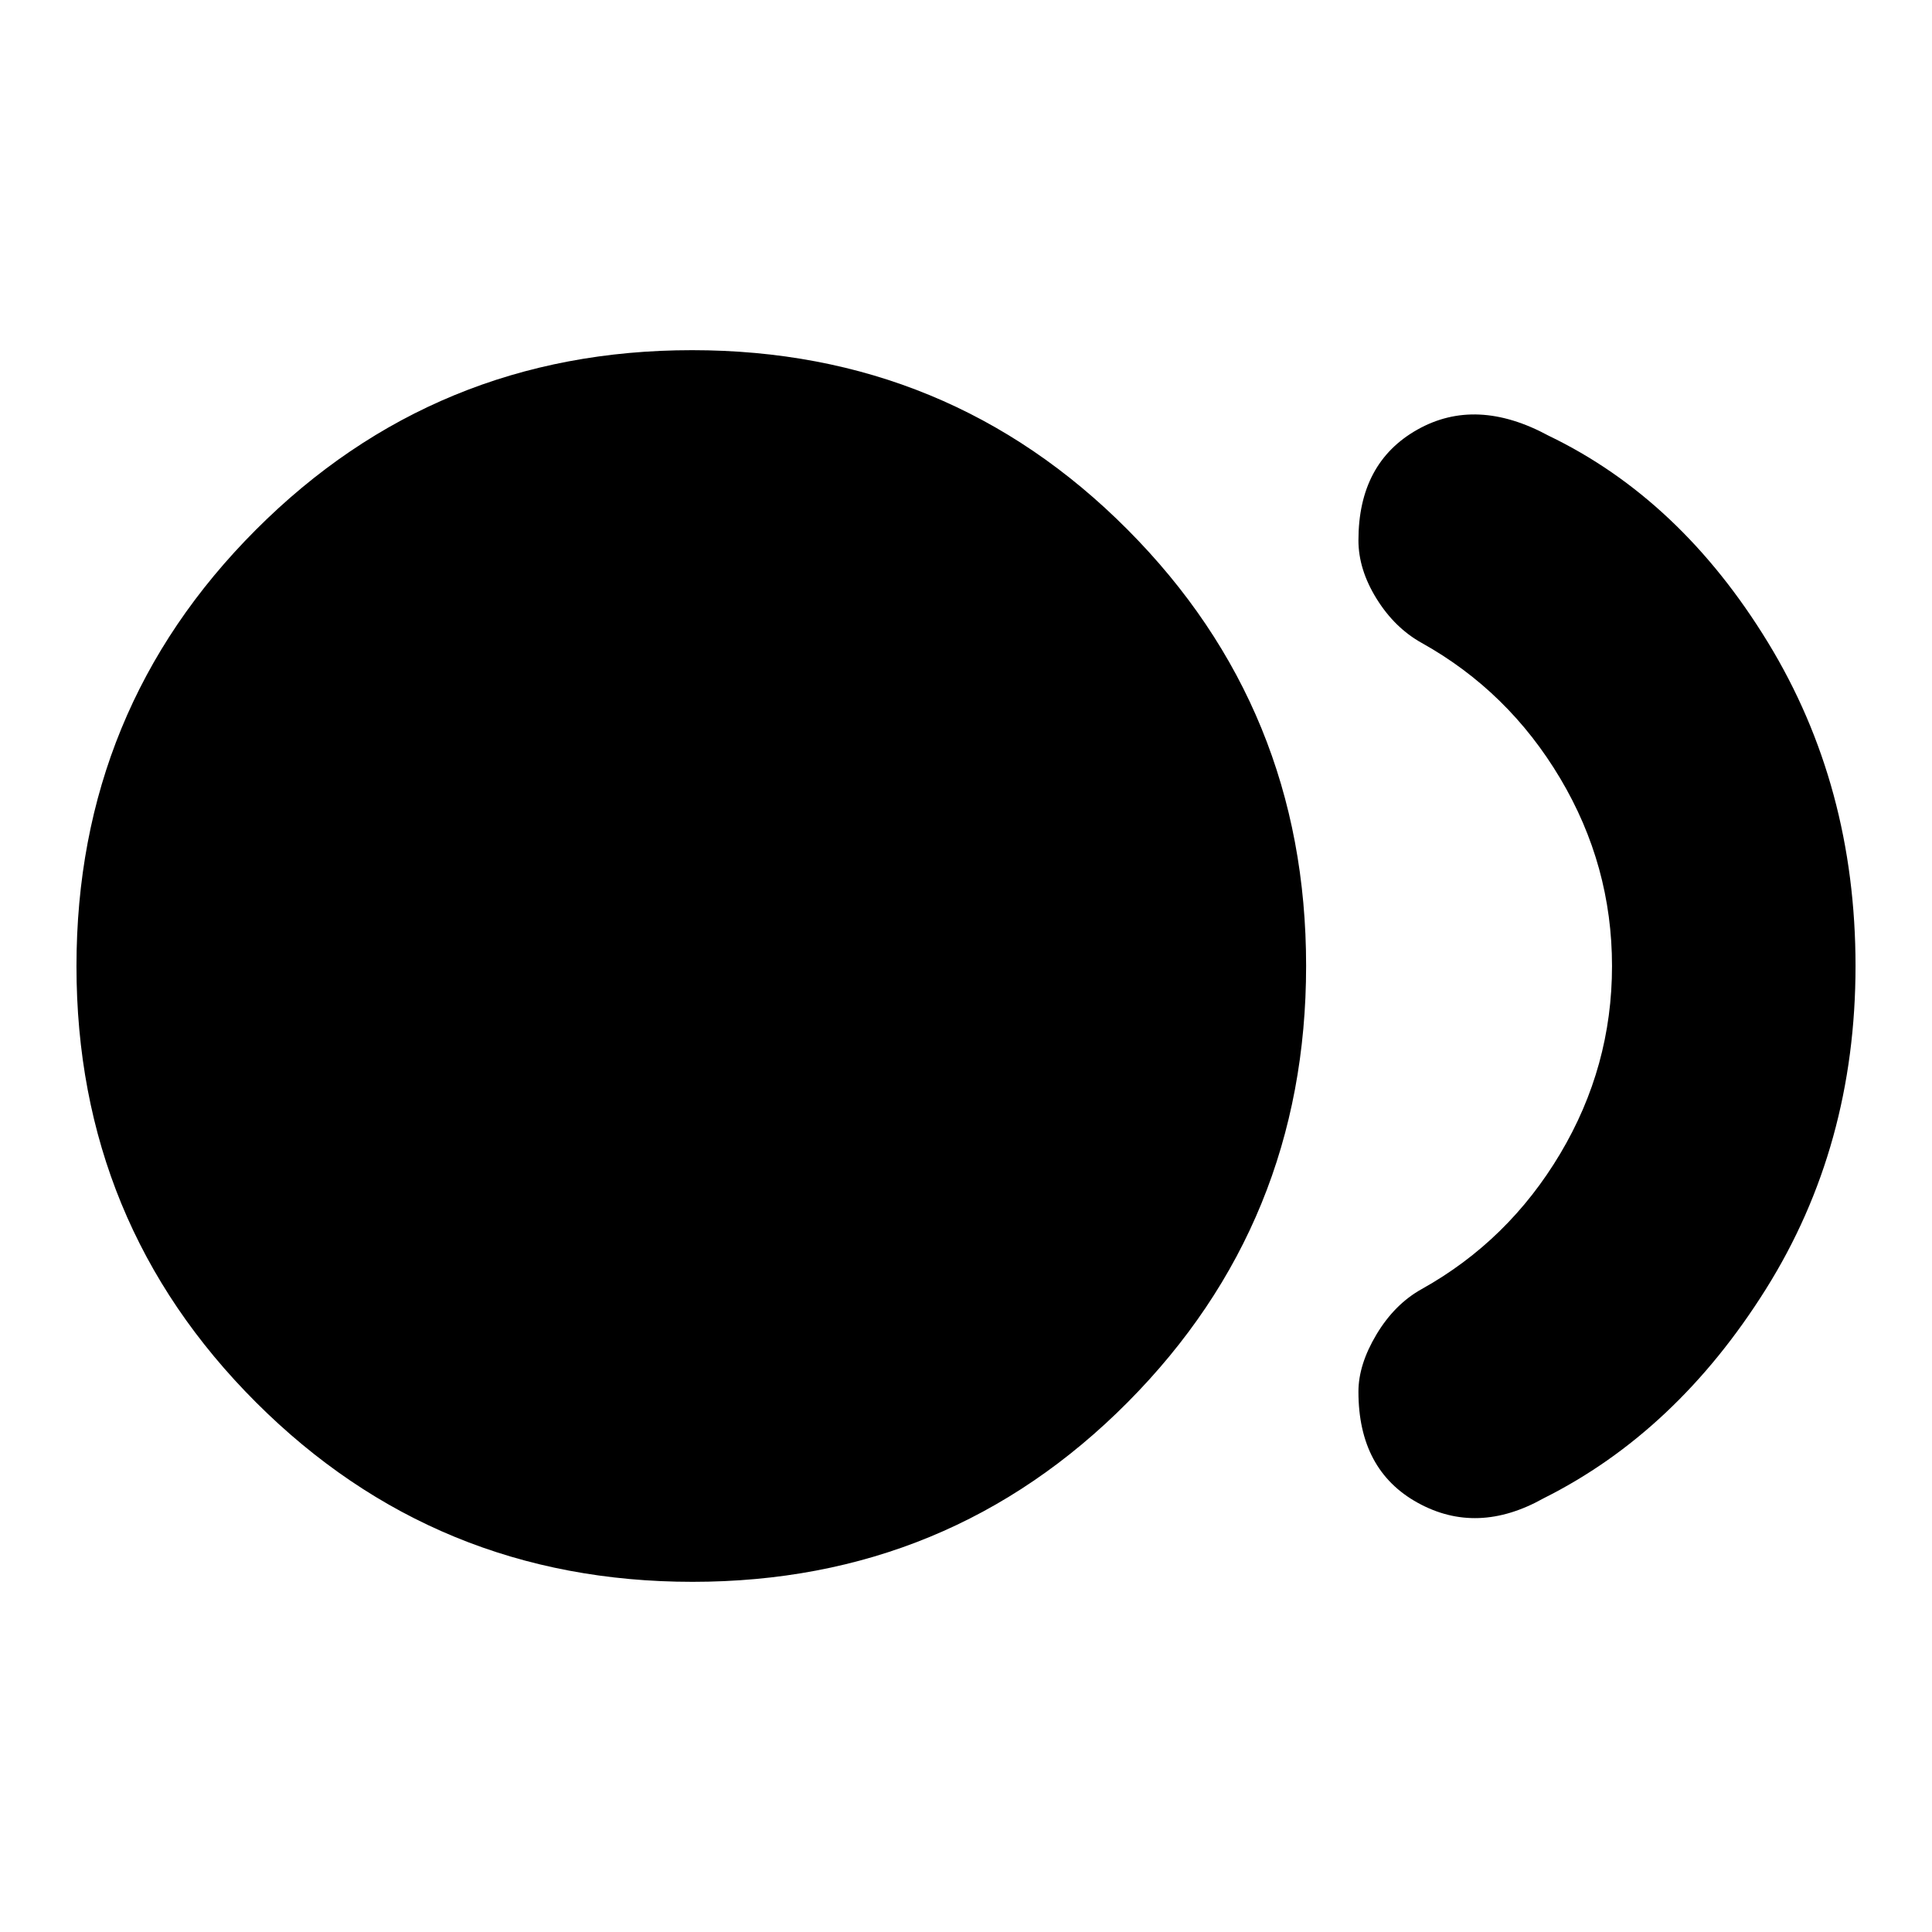 <svg xmlns="http://www.w3.org/2000/svg" height="24" viewBox="0 -960 960 960" width="24"><path d="M344.11-174q-127.61 0-216.86-89.14Q38-352.28 38-479.89t89.14-216.86Q216.28-786 343.89-786t216.36 89.14Q649-607.72 649-480.11t-88.64 216.86Q471.72-174 344.11-174ZM767-215.5q-33 18.5-62.5 2.25T675-268.5q0-13.47 9-28.48 9-15.02 22.5-22.52 43-24 68.75-67.22T801-479.97q0-50.03-25.75-93.28T706.5-640.5Q693-648 684-662.52q-9-14.51-9-28.98 0-38.5 29.25-55t65.25 3q65.5 31.5 109 102.75T922-480q0 89.5-44.5 160.5T767-215.5Z"/></svg>